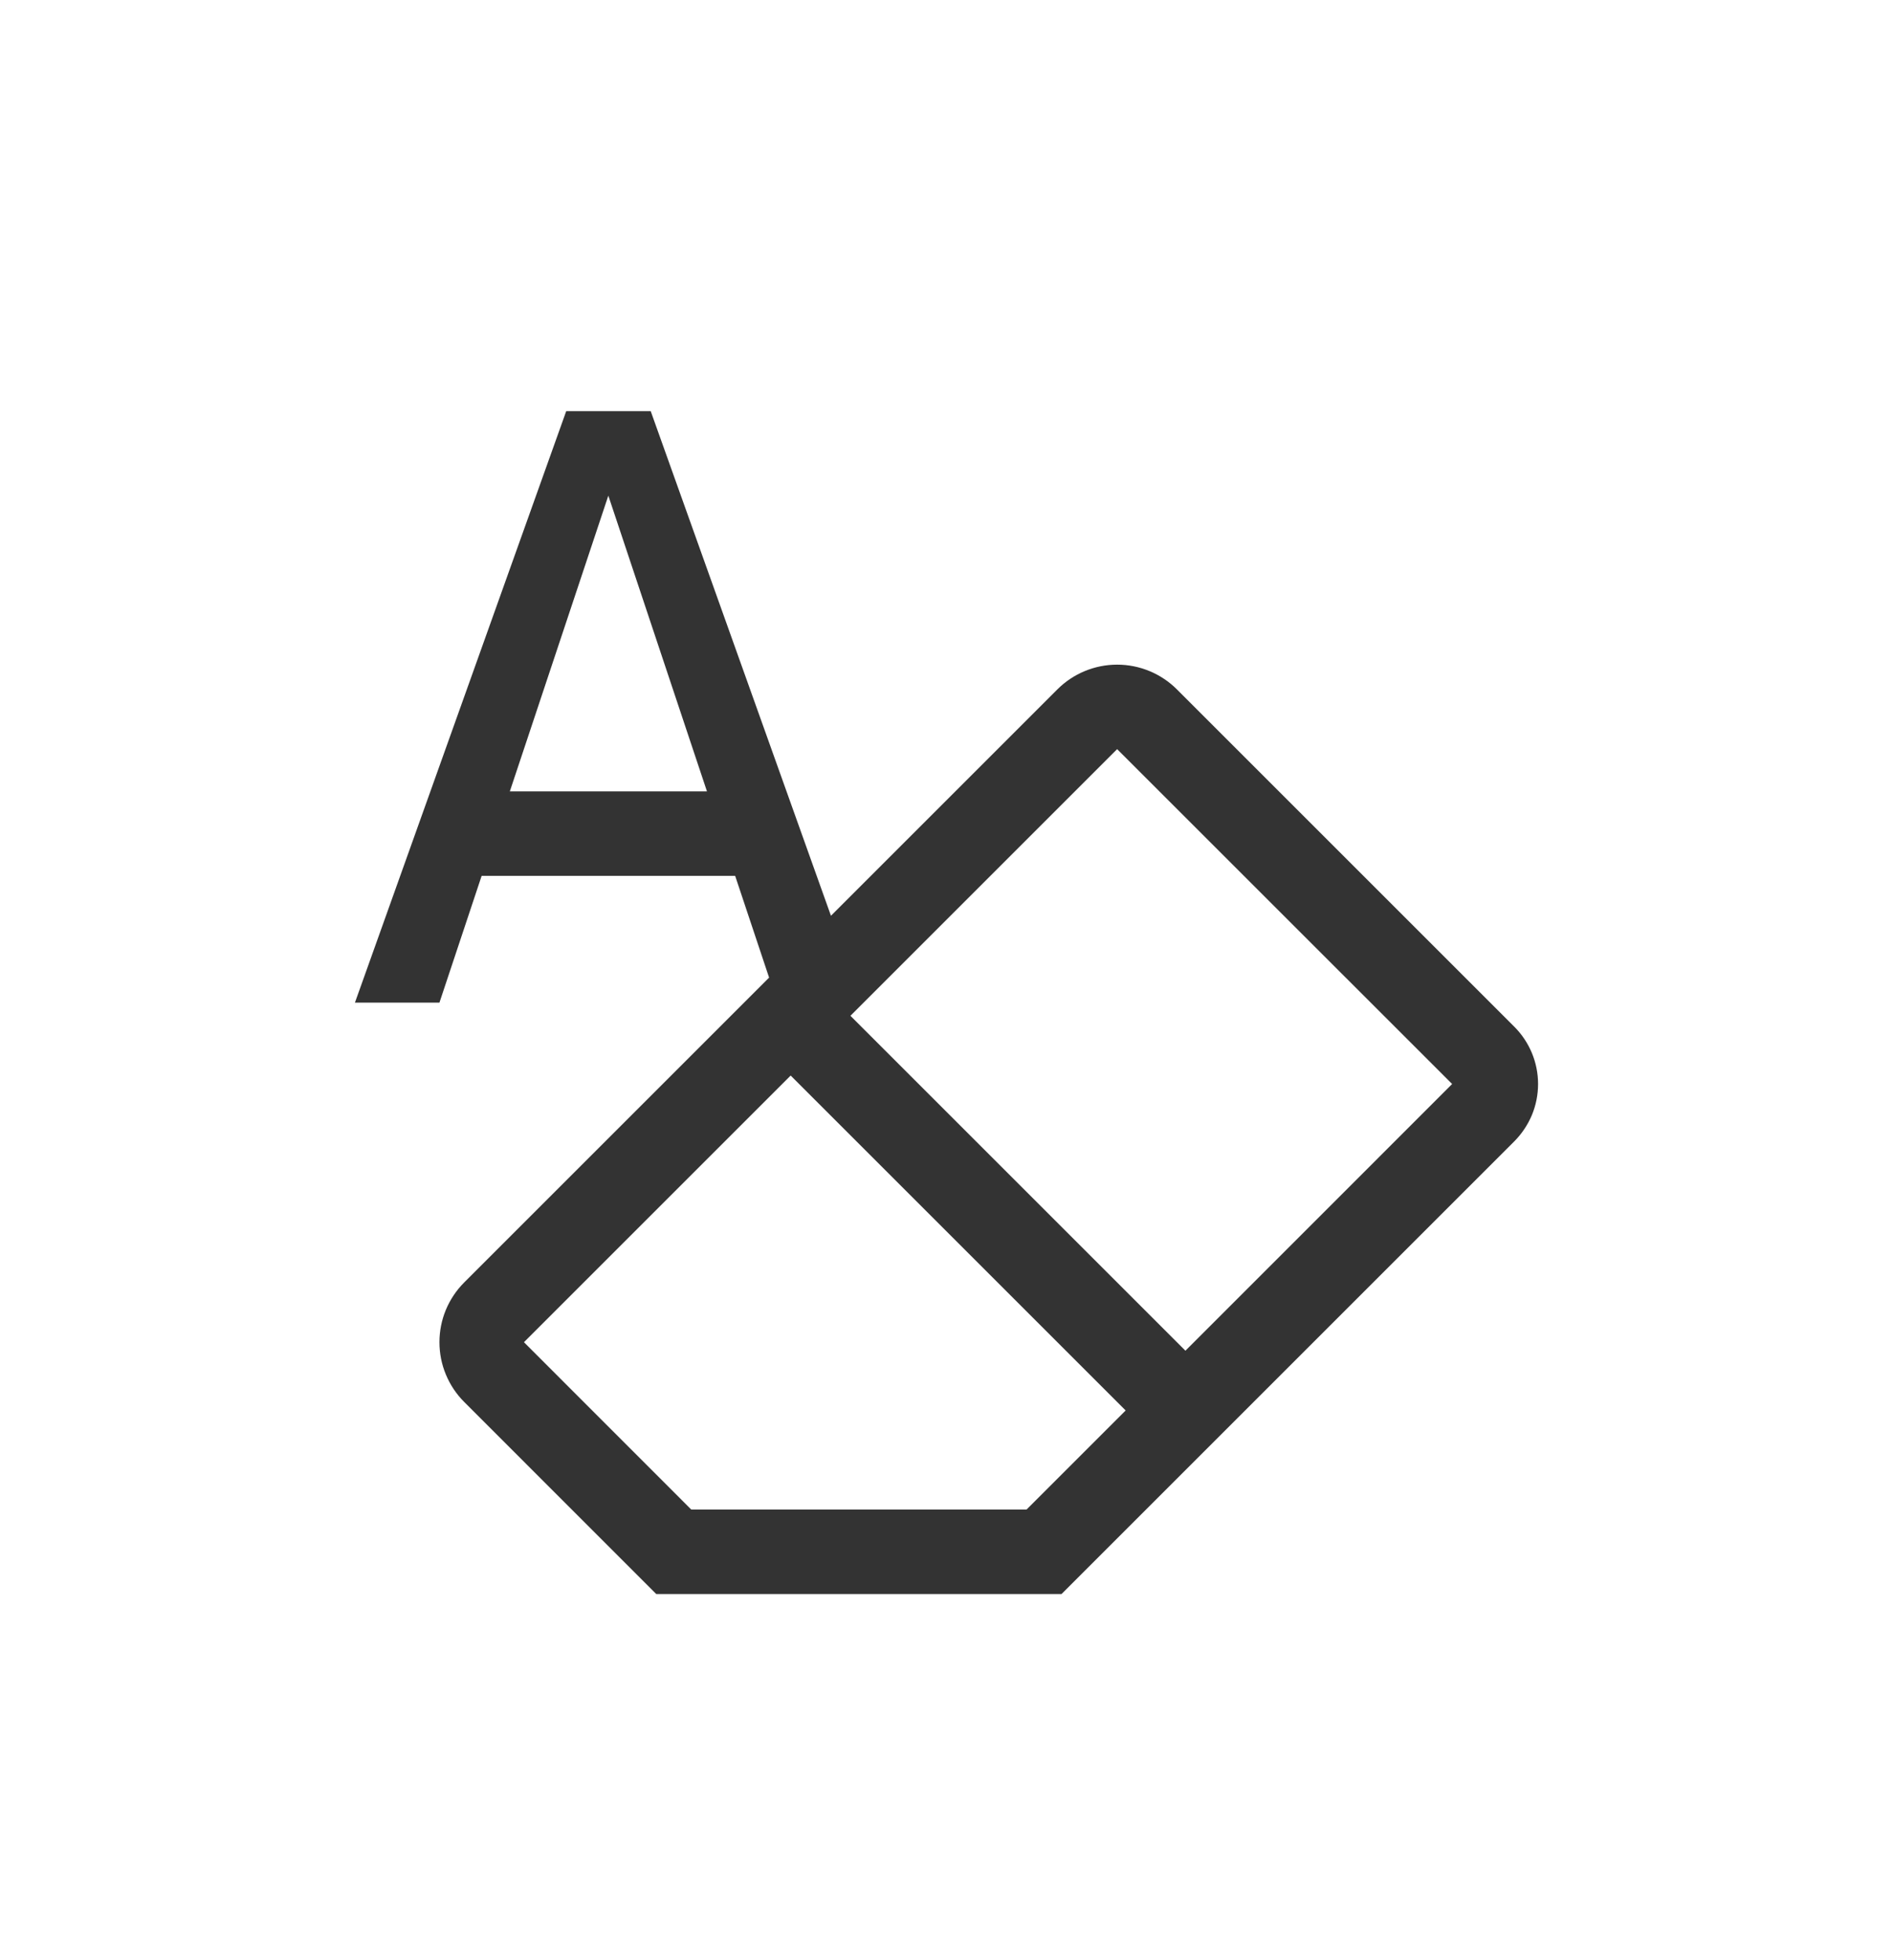 <svg width="28" height="29" viewBox="0 0 28 29" fill="none" xmlns="http://www.w3.org/2000/svg">
<path d="M22.399 15.19L17.408 10.199C17.174 9.965 16.856 9.833 16.524 9.833C16.192 9.833 15.874 9.965 15.64 10.199L12.291 13.548L9.625 6.083H8.375L5.25 14.833H6.5L7.124 12.958H10.874L11.376 14.463L6.866 18.973C6.75 19.089 6.658 19.227 6.595 19.378C6.532 19.53 6.5 19.693 6.5 19.857C6.5 20.021 6.532 20.184 6.595 20.335C6.658 20.487 6.75 20.625 6.866 20.741L9.707 23.583H15.701L22.399 16.885C22.51 16.773 22.598 16.641 22.659 16.496C22.719 16.351 22.75 16.195 22.75 16.037C22.75 15.88 22.719 15.724 22.659 15.579C22.598 15.433 22.51 15.301 22.399 15.19V15.19ZM7.541 11.708L8.998 7.333L10.457 11.708H7.541ZM15.184 22.333H10.225L7.75 19.857L11.695 15.912L16.65 20.867L15.184 22.333ZM17.534 19.983L12.579 15.028L16.524 11.083L21.479 16.037L17.534 19.983Z" fill="#333333"/>
</svg>
